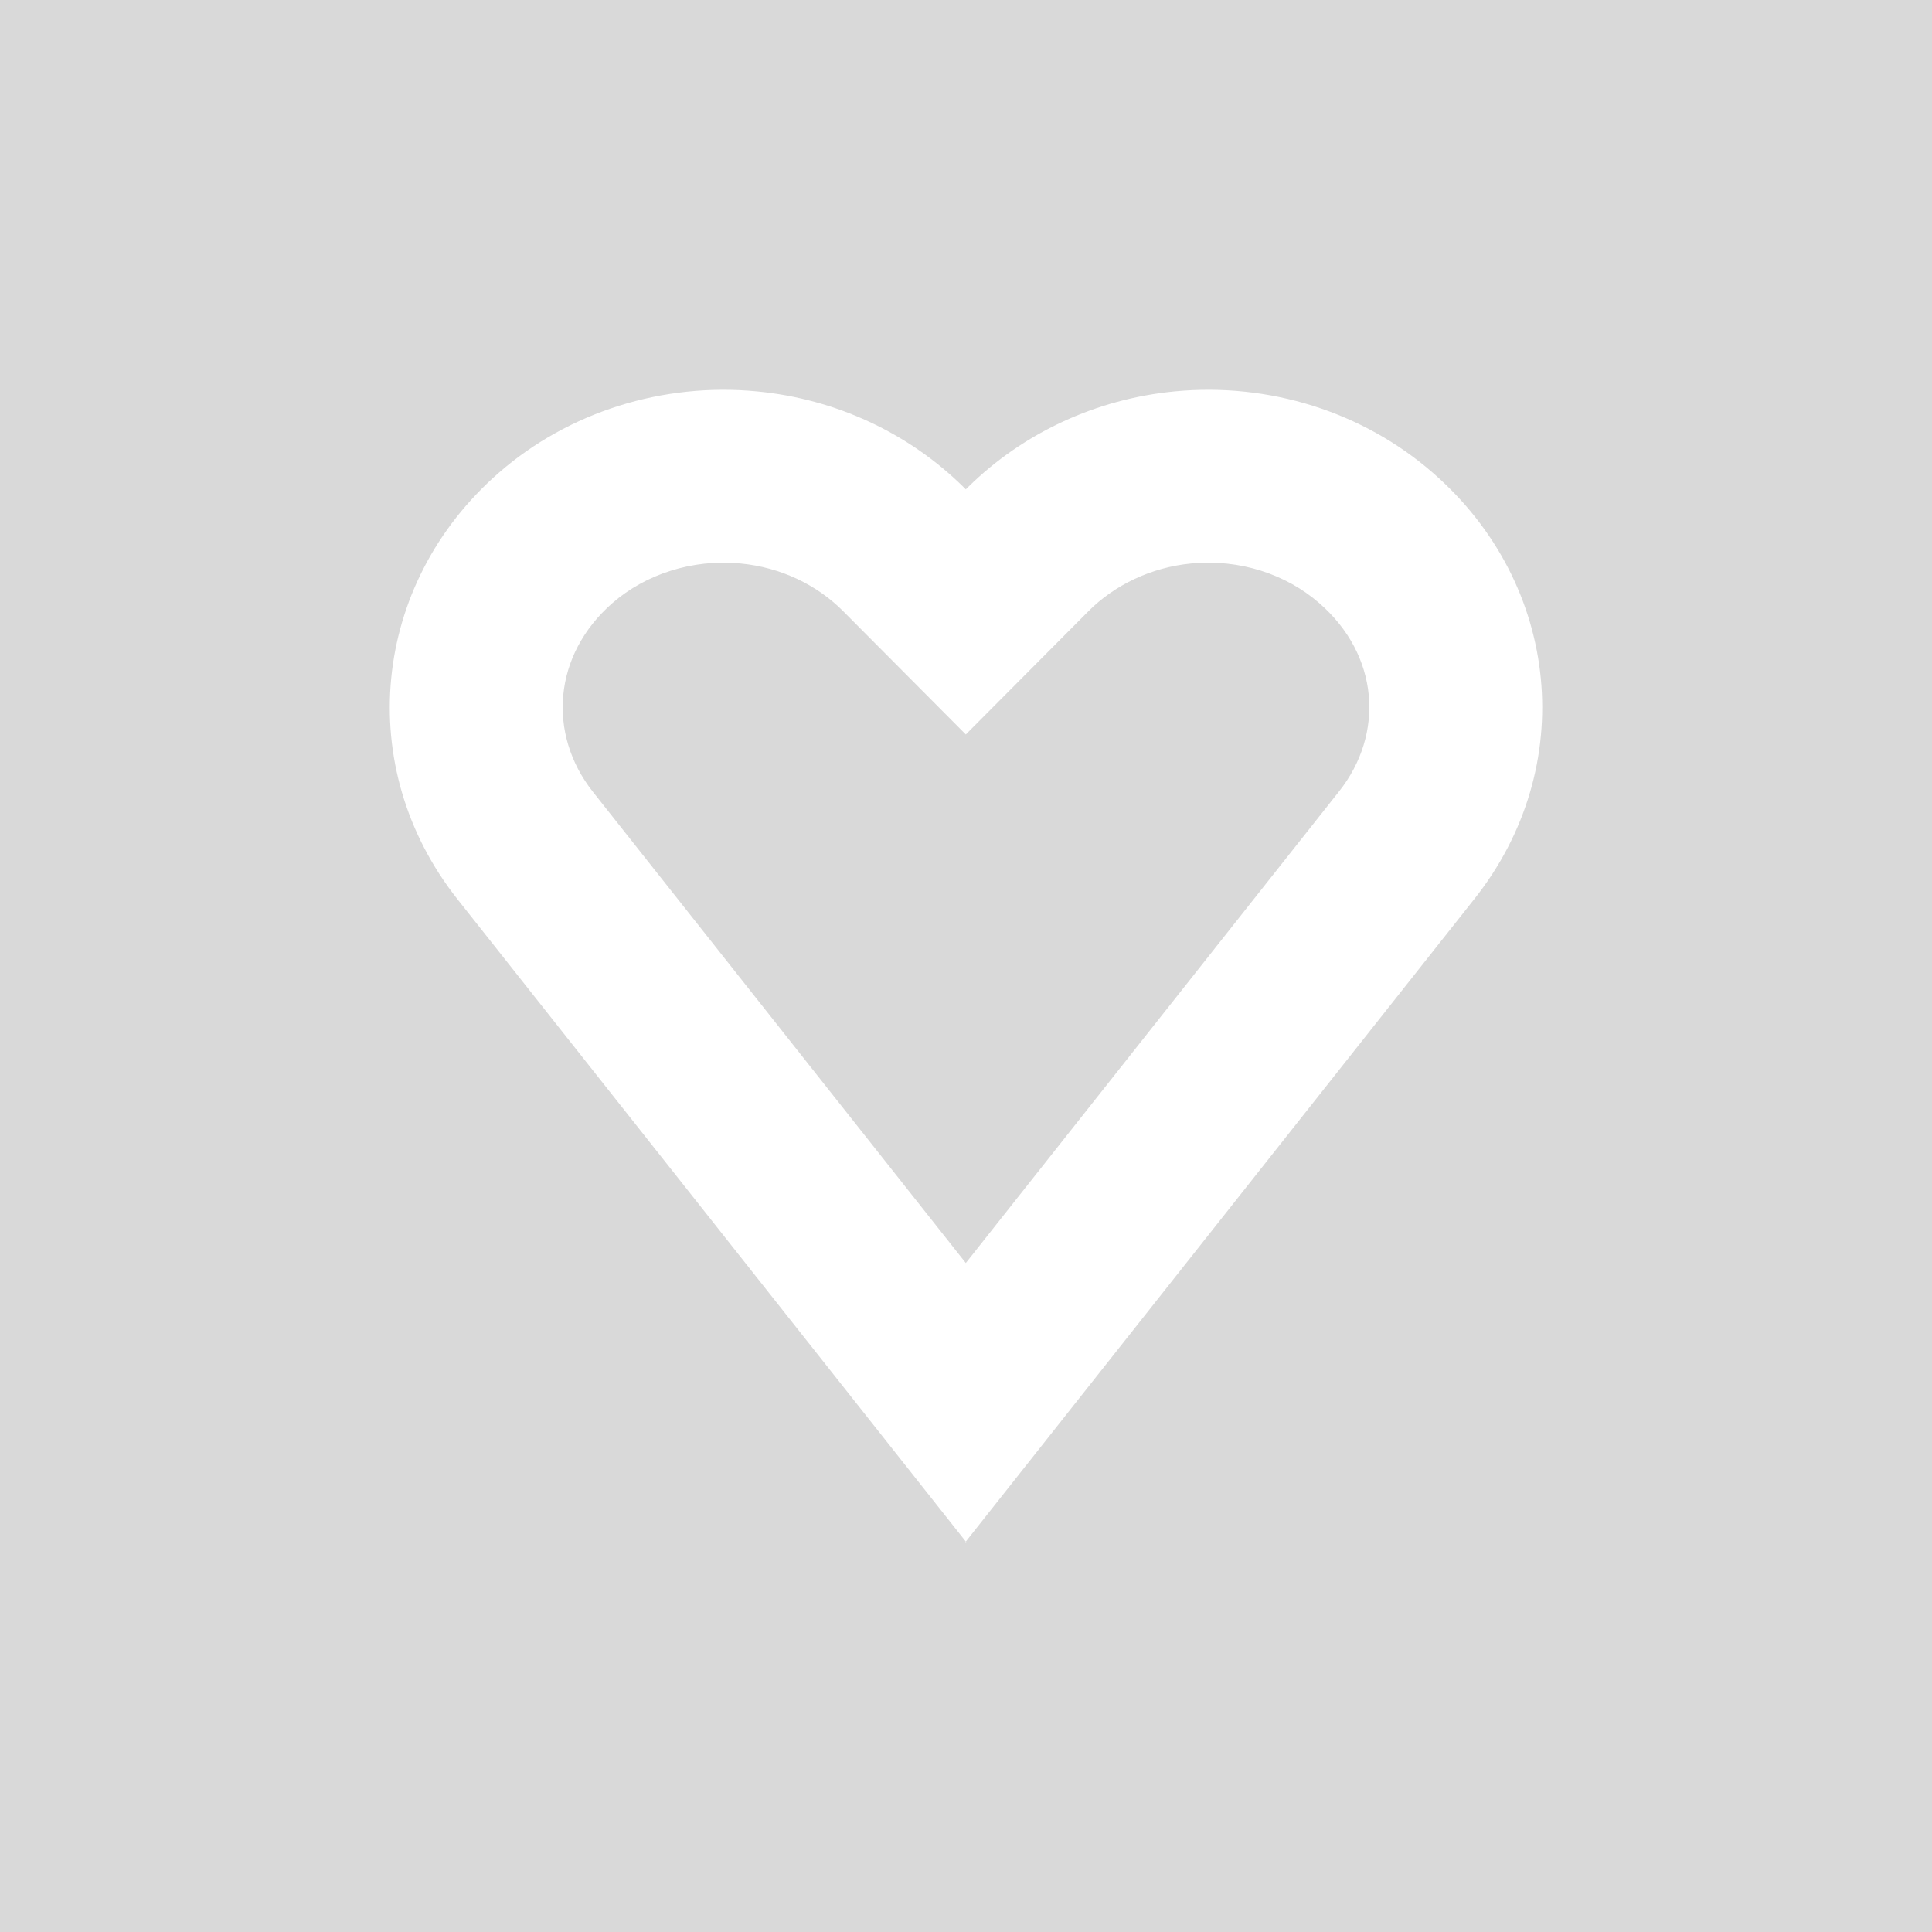 <svg width="228" height="228" viewBox="0 0 228 228" fill="none" xmlns="http://www.w3.org/2000/svg">
<rect x="0" y="0" width="228" height="228" fill="#333333" stroke="none"/>
<g clip-path="url(#clip0_14017_60899)">
  <path d="M228 0H0V228H228V0Z" fill="#D9D9D9"/>
  <path fill-rule="evenodd" clip-rule="evenodd" d="M173.967 106.125C186.329 90.58 184.21 68.918 169.08 55.785C160.839 48.602 149.771 45.123 138.645 46.189C129.364 47.074 120.712 51.118 114.266 57.464C114.17 57.559 114.074 57.654 113.978 57.75C113.881 57.652 113.784 57.556 113.686 57.459C107.242 51.116 98.648 47.074 89.312 46.189C78.244 45.123 67.118 48.602 58.876 55.785C43.806 68.918 41.686 90.58 53.99 106.125L113.978 181.926L113.919 182H114.037L113.978 181.926L173.967 106.125ZM113.978 149.053L158 93.428C163.447 86.579 162.728 77.284 155.708 71.192L155.677 71.164C151.779 67.767 146.303 65.948 140.591 66.496C135.846 66.948 131.515 69.047 128.441 72.137L113.978 86.676L99.515 72.137C96.425 69.03 92.159 66.95 87.388 66.498L87.356 66.495C81.701 65.95 76.172 67.772 72.28 71.164C65.286 77.258 64.552 86.6 69.986 93.465L113.978 149.053Z" fill="white"/>
</g>
<defs>
  <clipPath id="clip0_14017_60899">
    <rect width="228" height="228" fill="white"/>
  </clipPath>
</defs>
</svg>
